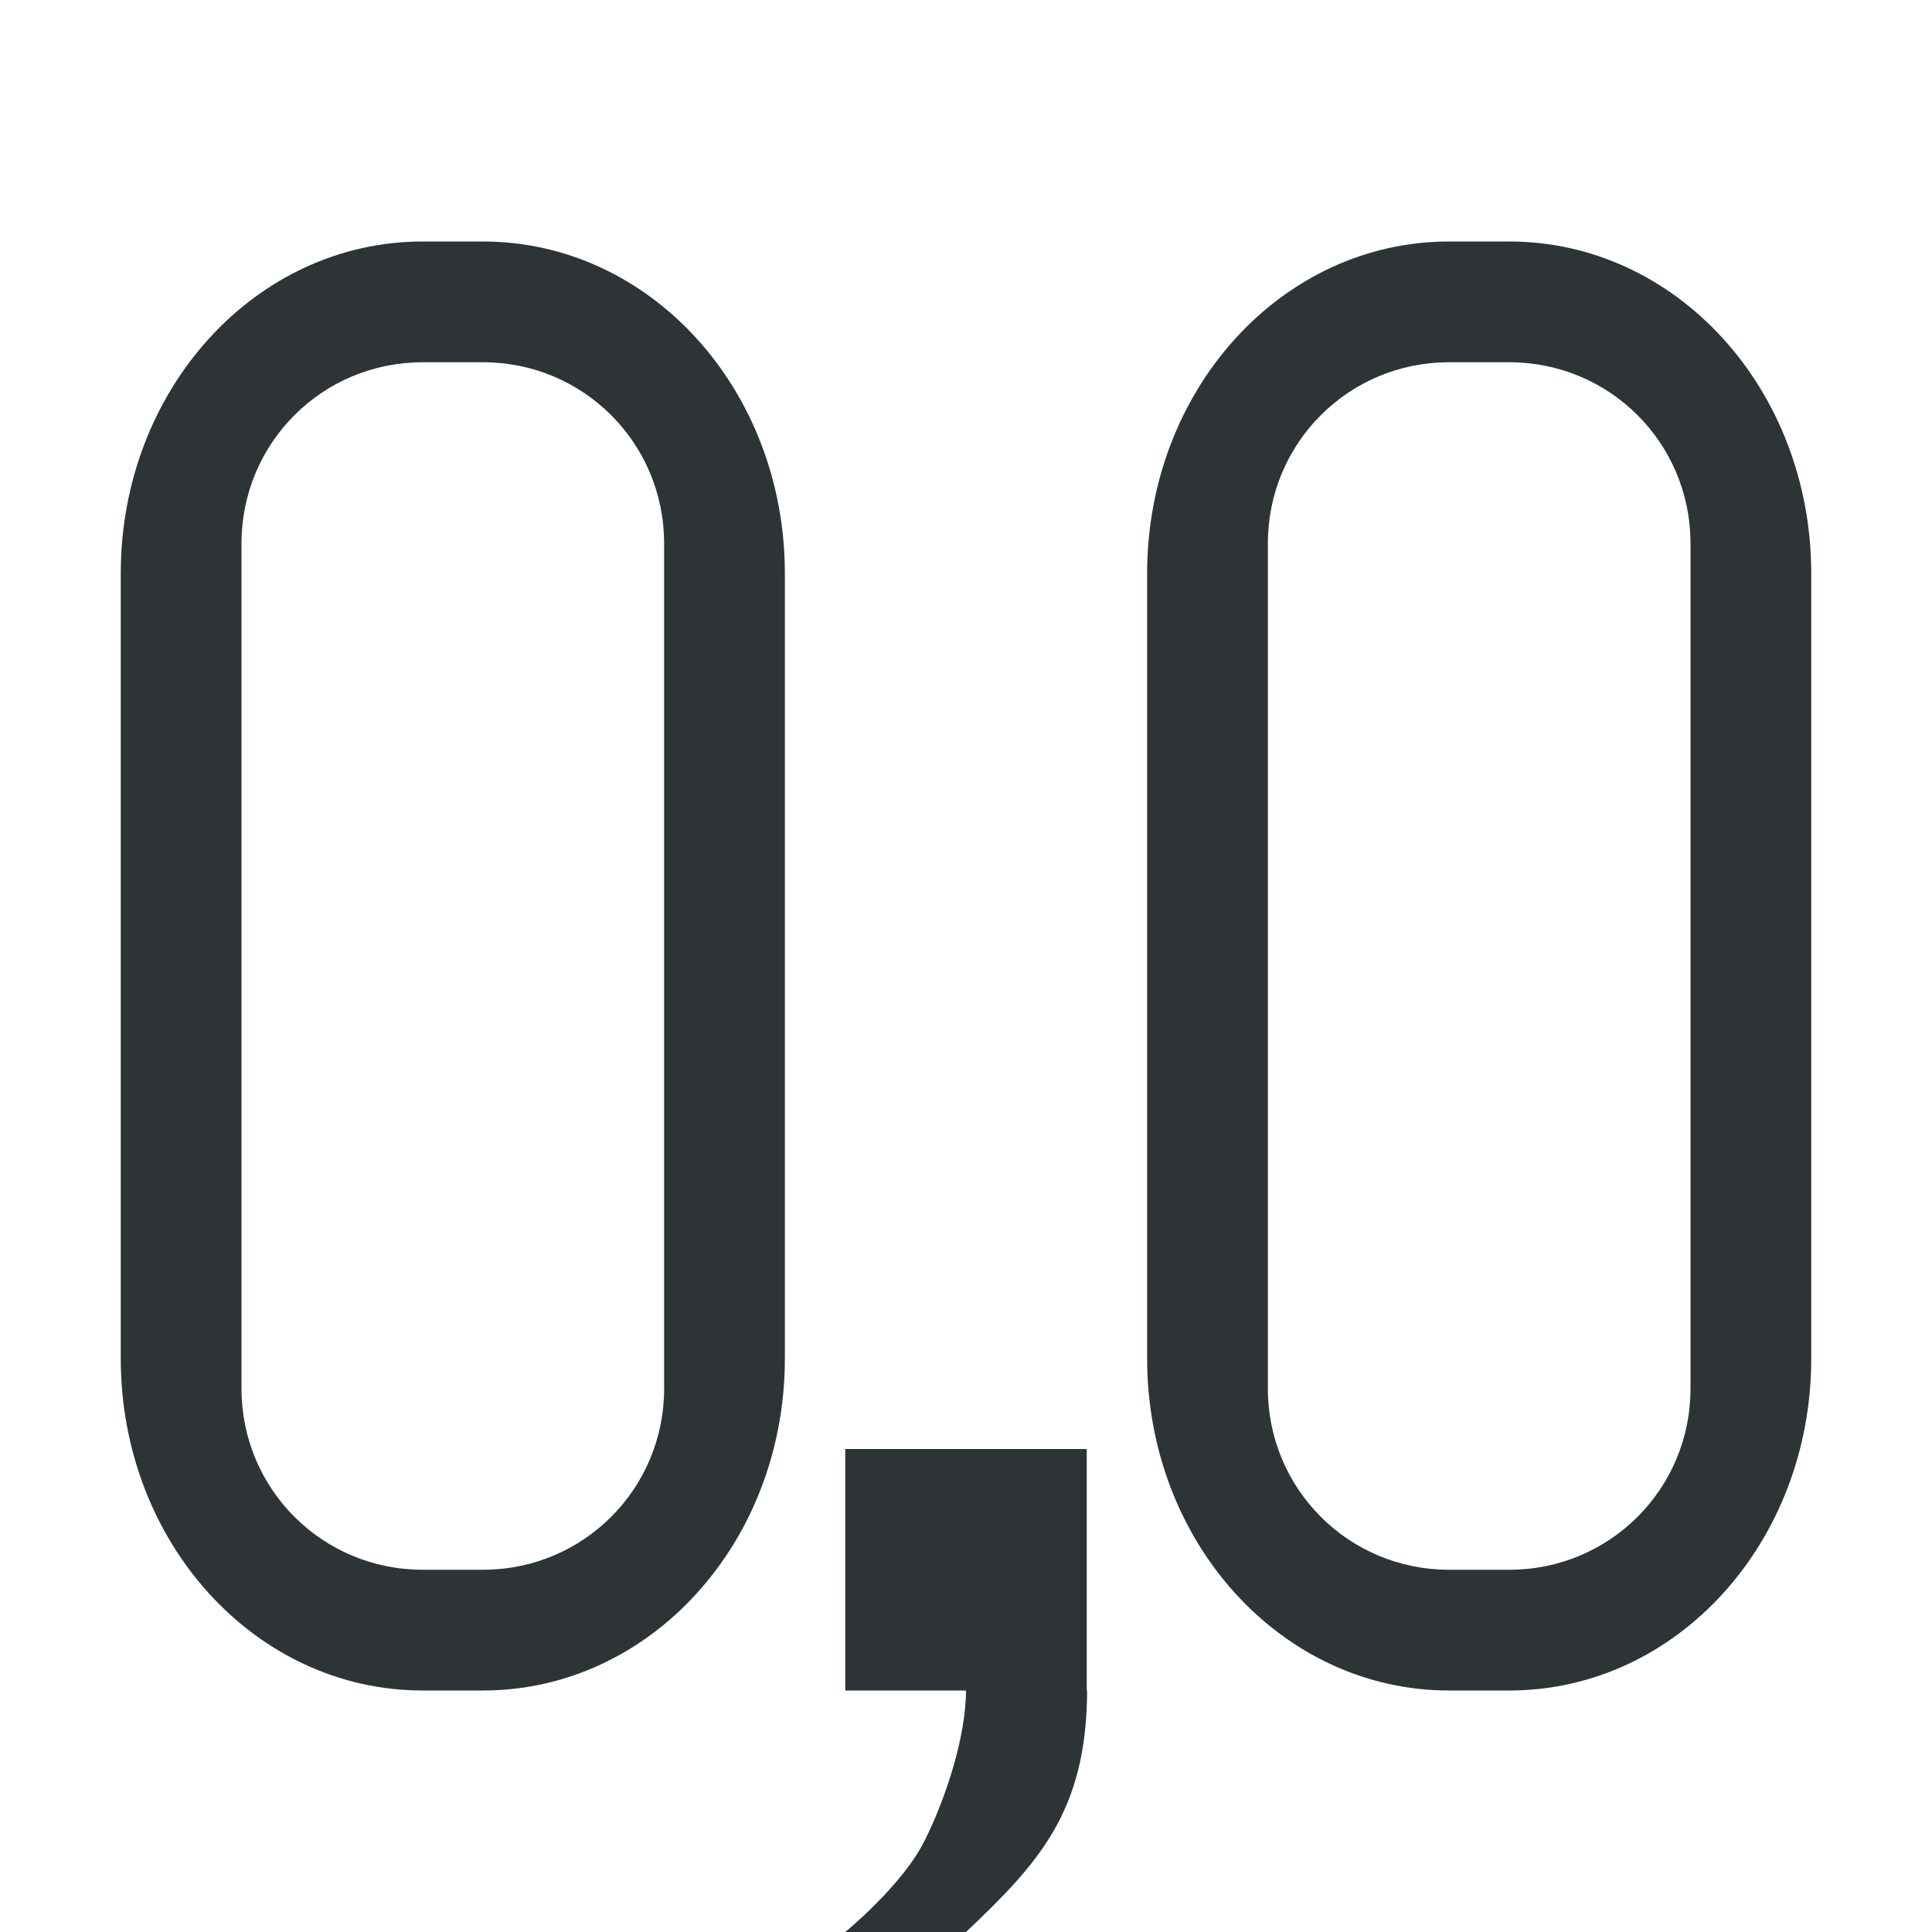 <svg height="32" viewBox="0 0 32 32" width="32" xmlns="http://www.w3.org/2000/svg"><path d="m7 4c-2.77 0-5 2.453-5 5.5v13c0 3.047 2.23 5.5 5 5.5h1c2.77 0 5-2.453 5-5.5v-13c0-3.047-2.23-5.5-5-5.5zm17 0c-2.77 0-5 2.453-5 5.5v13c0 3.047 2.23 5.5 5 5.5h1c2.77 0 5-2.453 5-5.5v-13c0-3.047-2.23-5.5-5-5.5zm-17 2h1c1.662 0 3 1.338 3 3v14c0 1.662-1.338 3-3 3h-1c-1.662 0-3-1.338-3-3v-14c0-1.662 1.338-3 3-3zm17 0h1c1.662 0 3 1.338 3 3v14c0 1.662-1.338 3-3 3h-1c-1.662 0-3-1.338-3-3v-14c0-1.662 1.338-3 3-3zm-10 18v4h2c0 .733-.314 1.745-.686 2.488-.371.744-1.314 1.512-1.314 1.512h2c1.207-1.143 2-2 2.006-4h-.006v-4z" fill="#2e3436"/></svg>